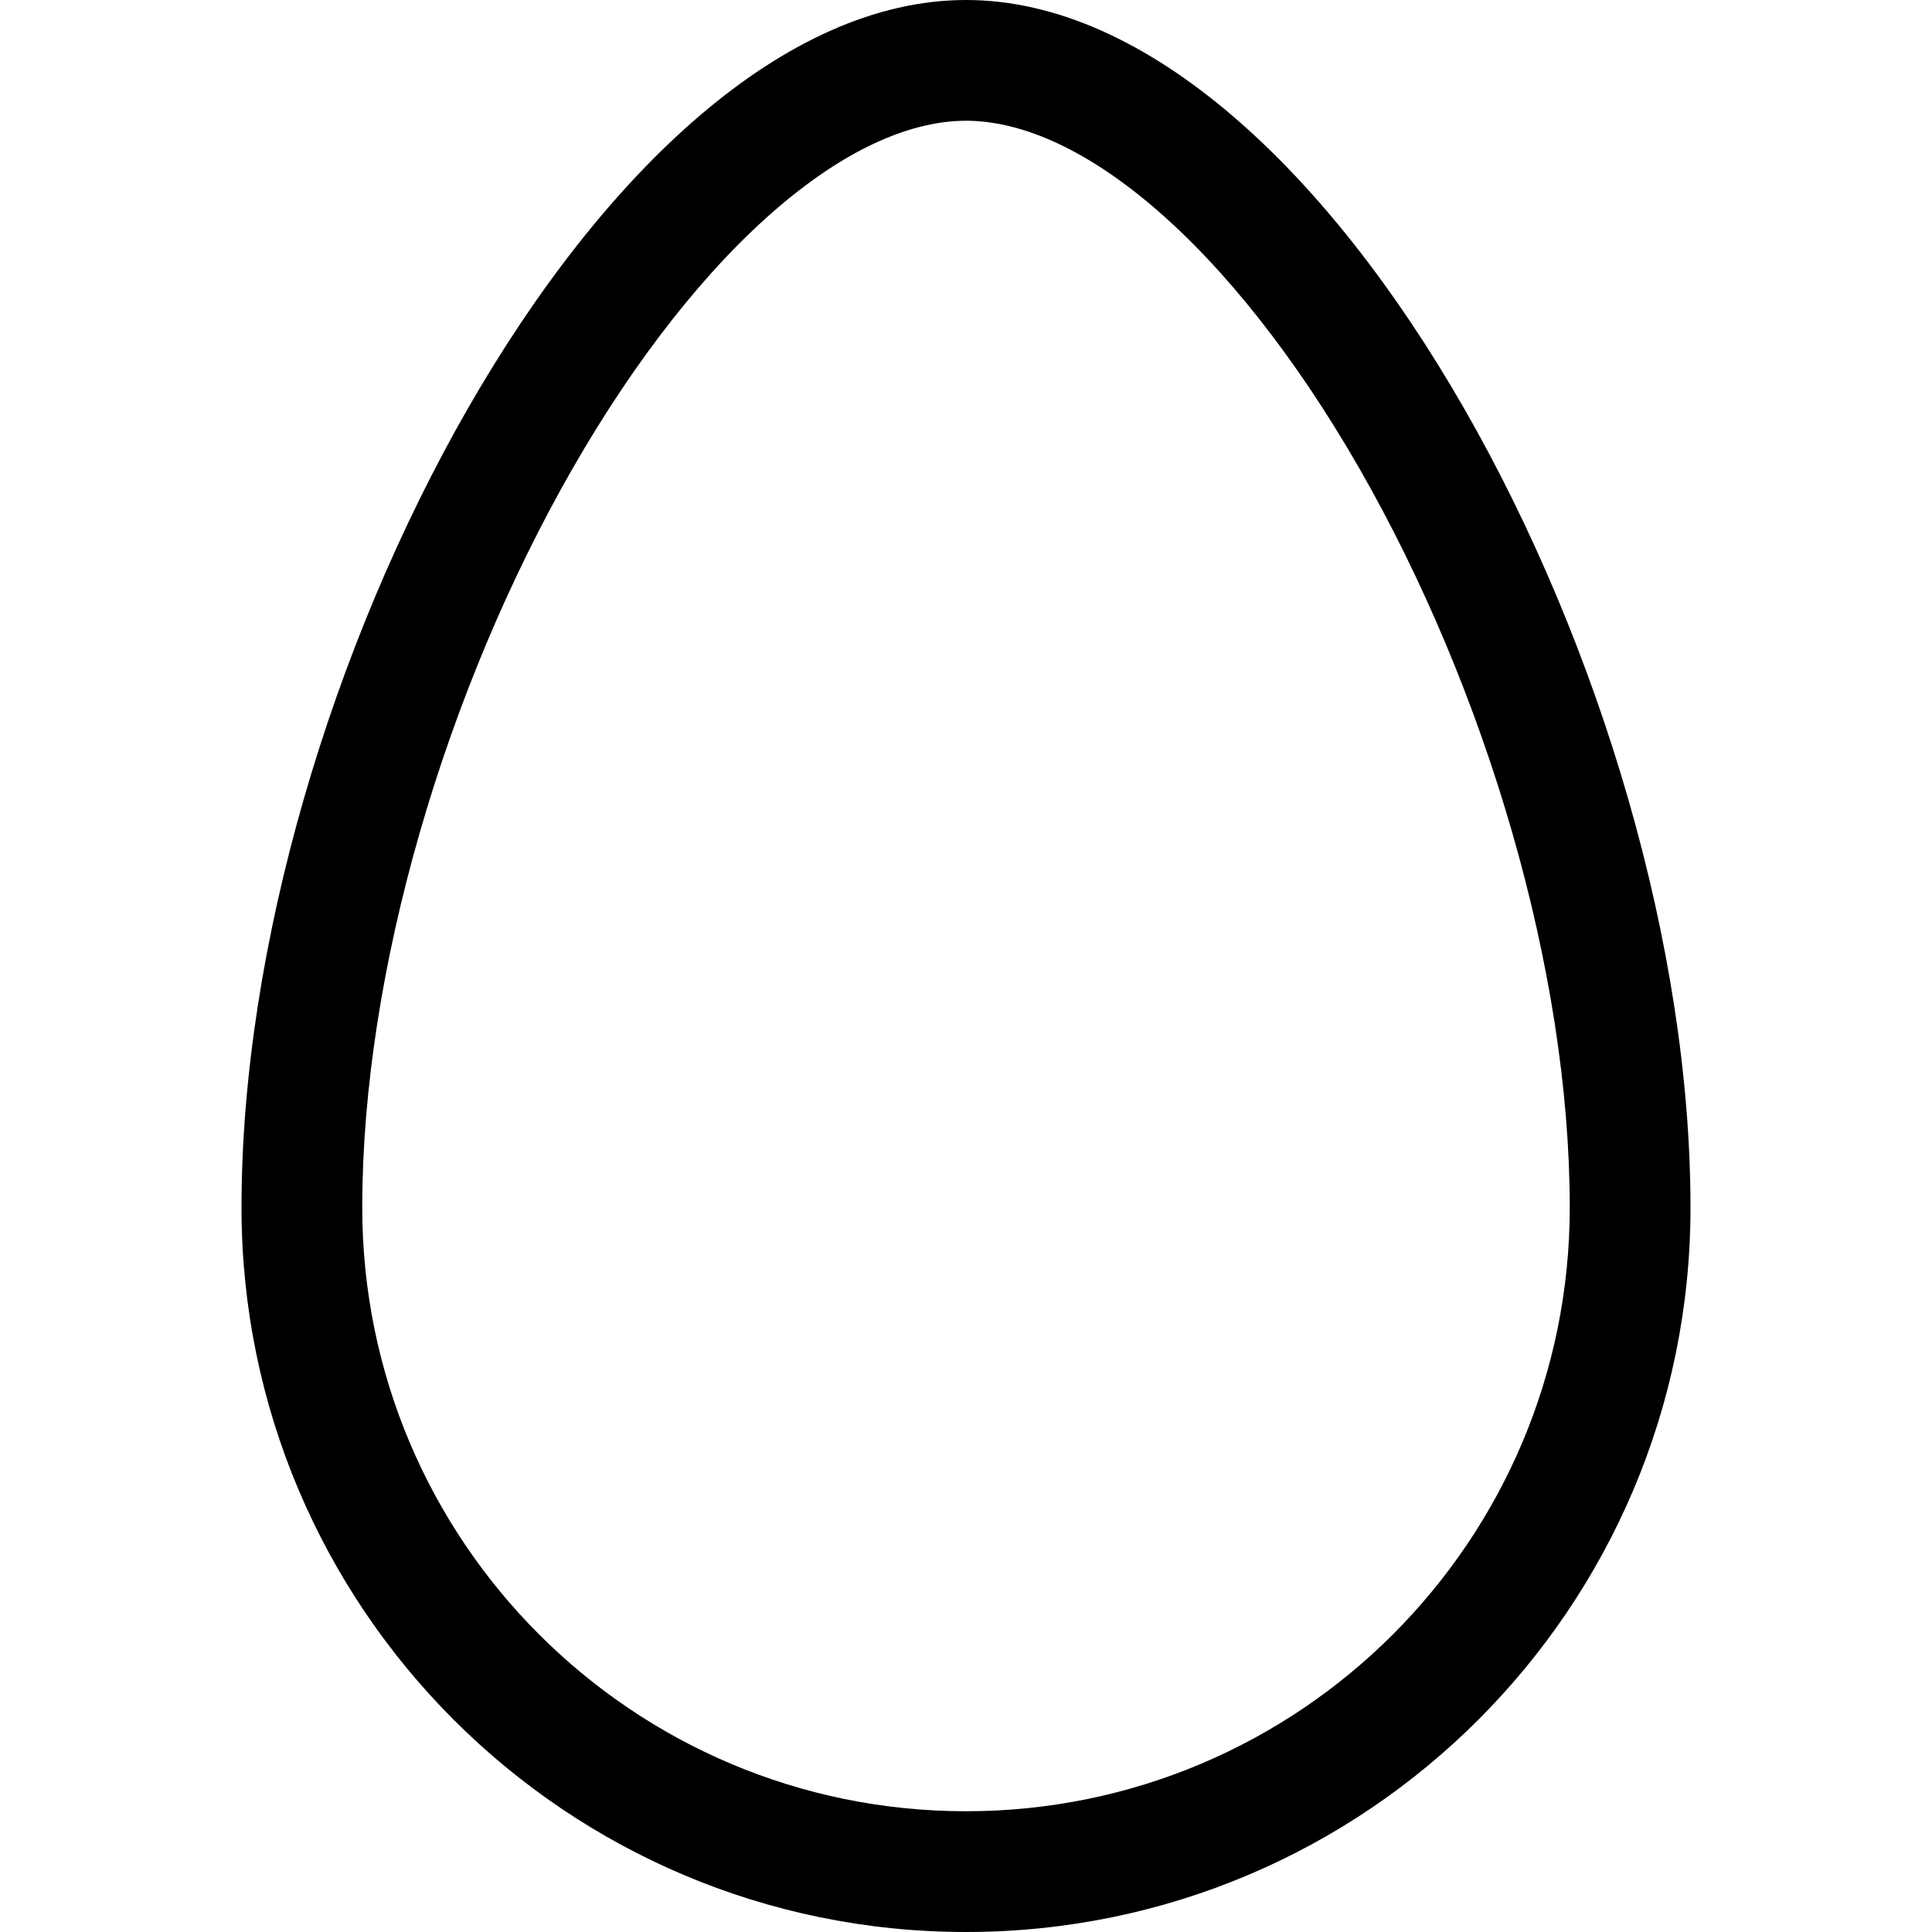 <!-- Generated by IcoMoon.io -->
<svg version="1.1" xmlns="http://www.w3.org/2000/svg" width="32" height="32" viewBox="0 0 32 32">
<title>egg</title>
<path d="M16 30v0c-5.523 0-10-4.477-10-10 0-3.912 1.38-8.572 3.484-12.24 1.048-1.826 2.224-3.316 3.408-4.328 1.196-1.020 2.252-1.432 3.108-1.432s1.912 0.412 3.108 1.432c1.184 1.012 2.36 2.502 3.408 4.328 2.104 3.668 3.484 8.328 3.484 12.24v0c0 5.523-4.477 10-10 10zM16 32c6.627 0 12-5.373 12-12v0c0-8.628-6-20-12-20s-12 11.372-12 20c0 6.627 5.373 12 12 12v0z"></path>
</svg>

